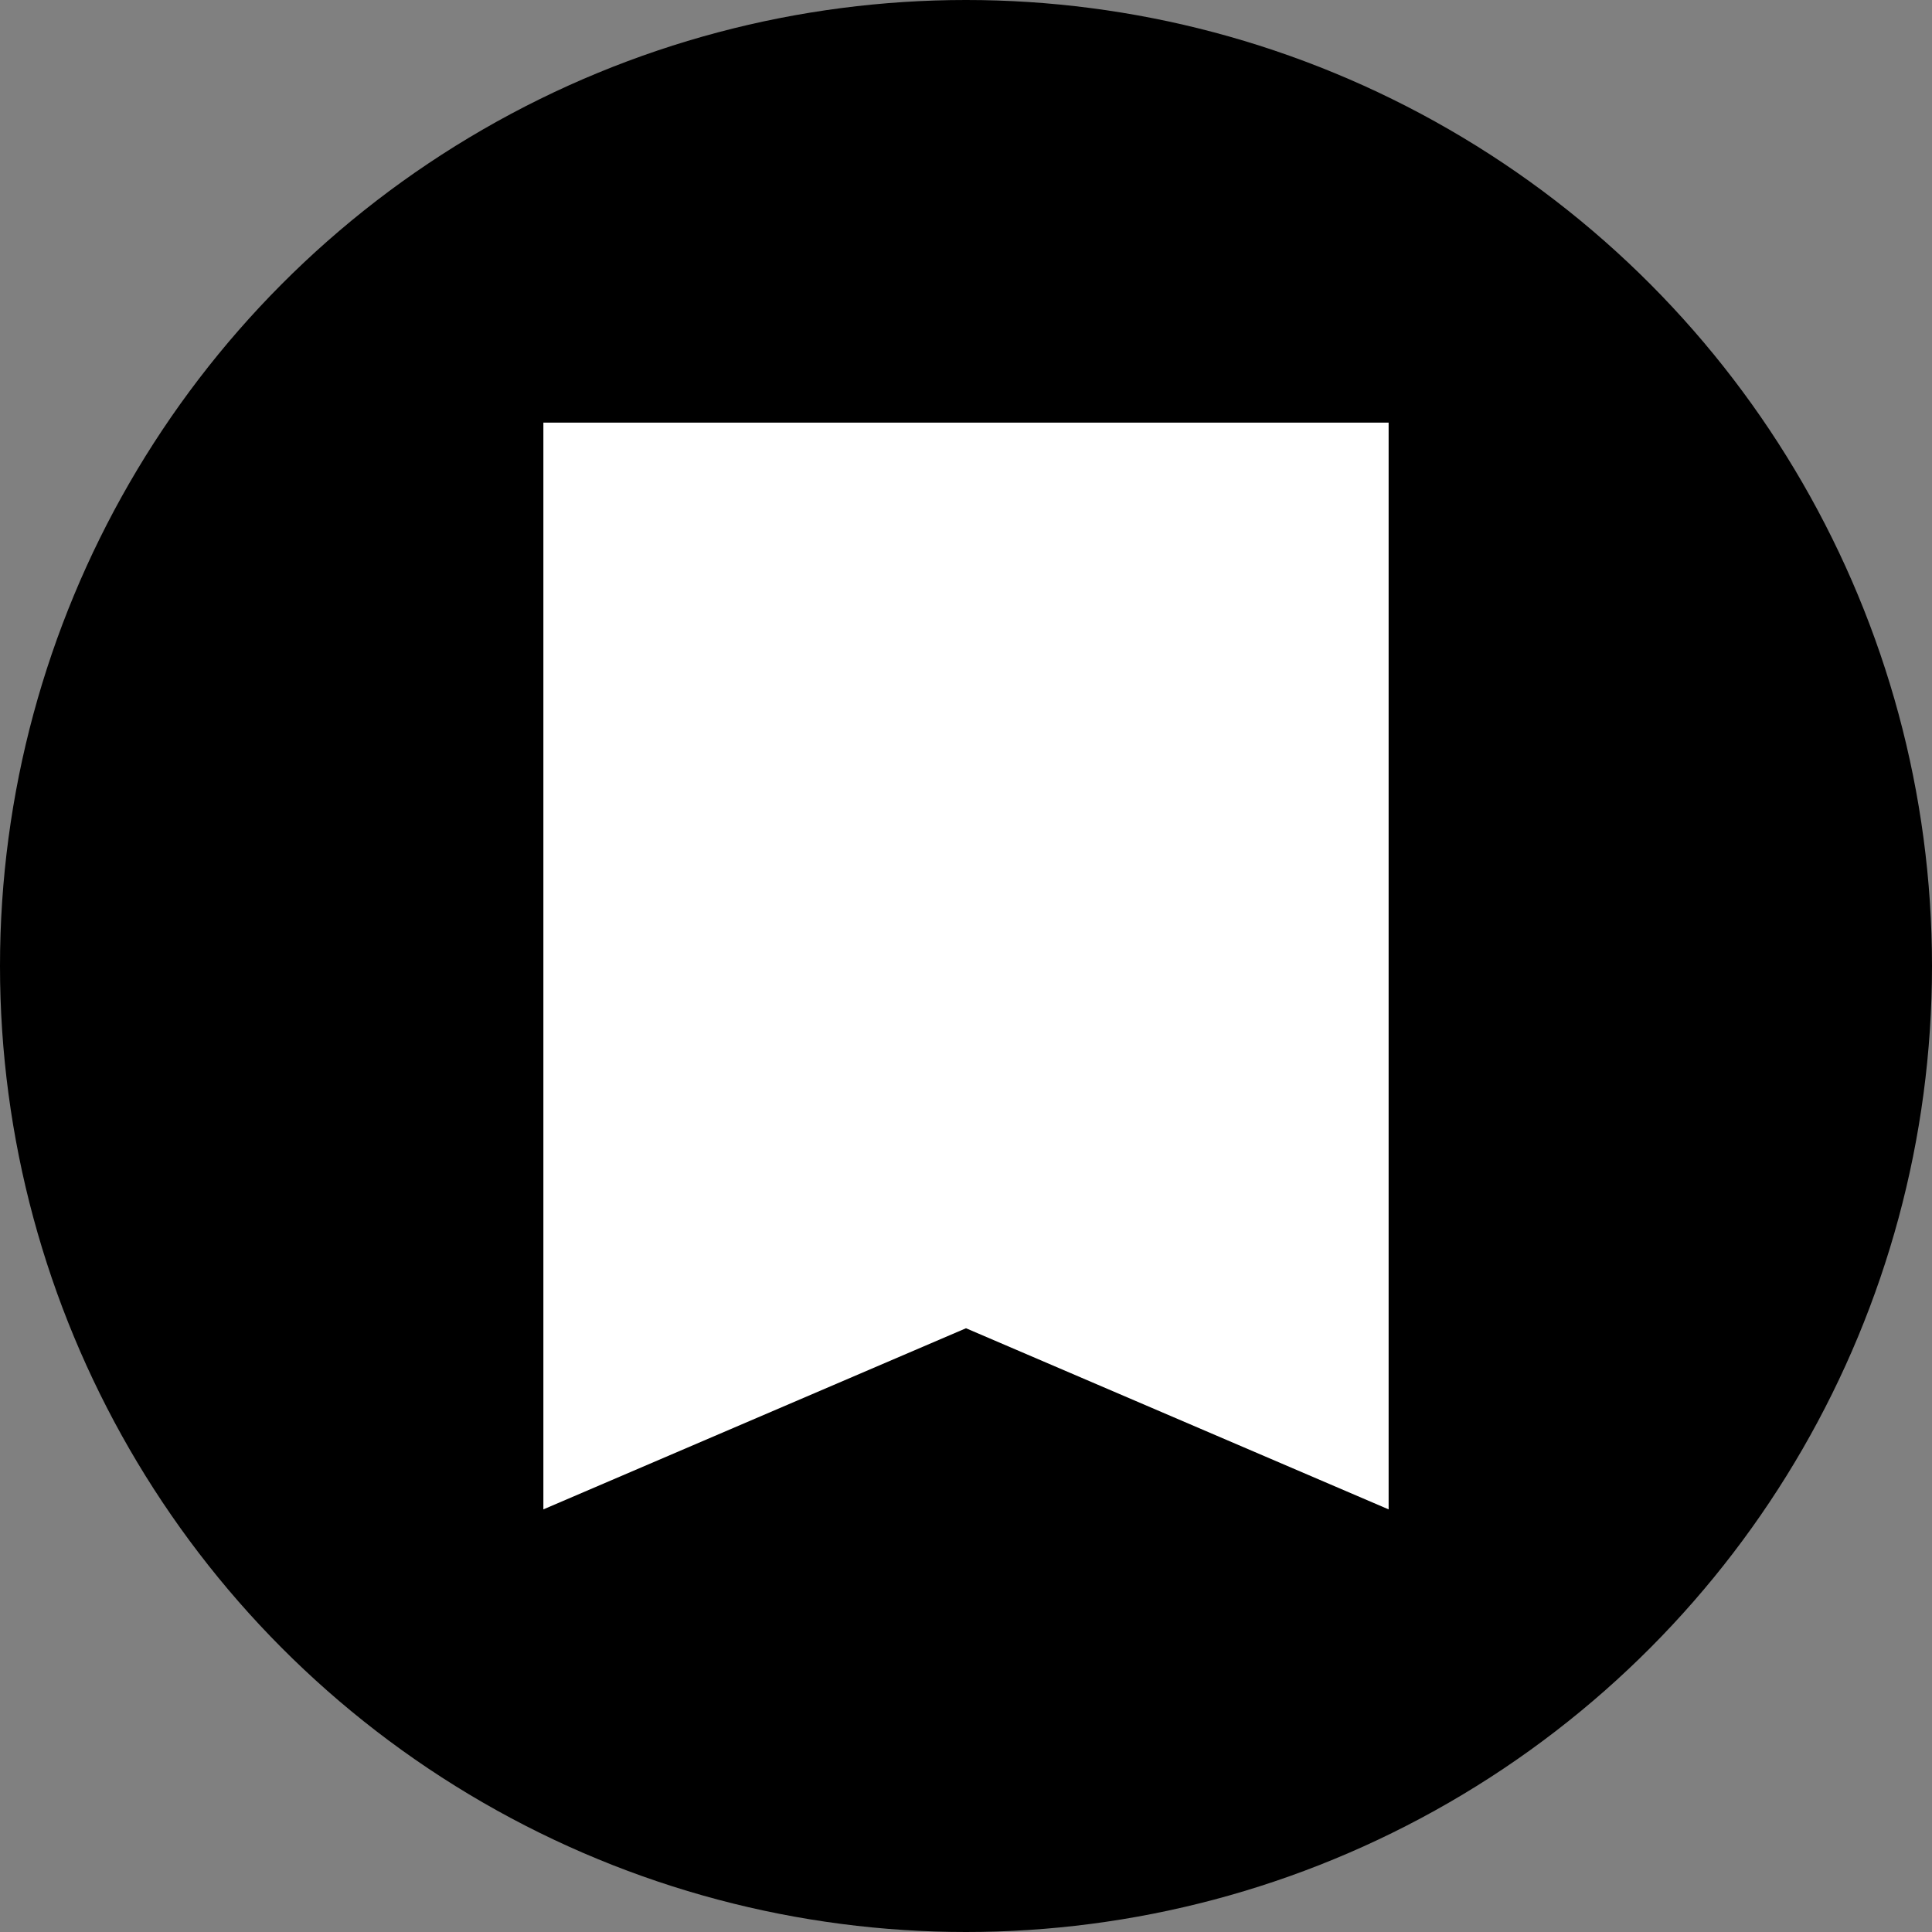 <svg viewBox="0 0 32 32" xmlns="http://www.w3.org/2000/svg">
  <rect x="0" y="0" width="32" height="32" fill="#808080" stroke="none"/>
  <circle fill="currentColor" cx="16" cy="16" r="16" />
  <path fill="white" d="M16 22L23 25V7H9V25L16 22Z" />
</svg>
